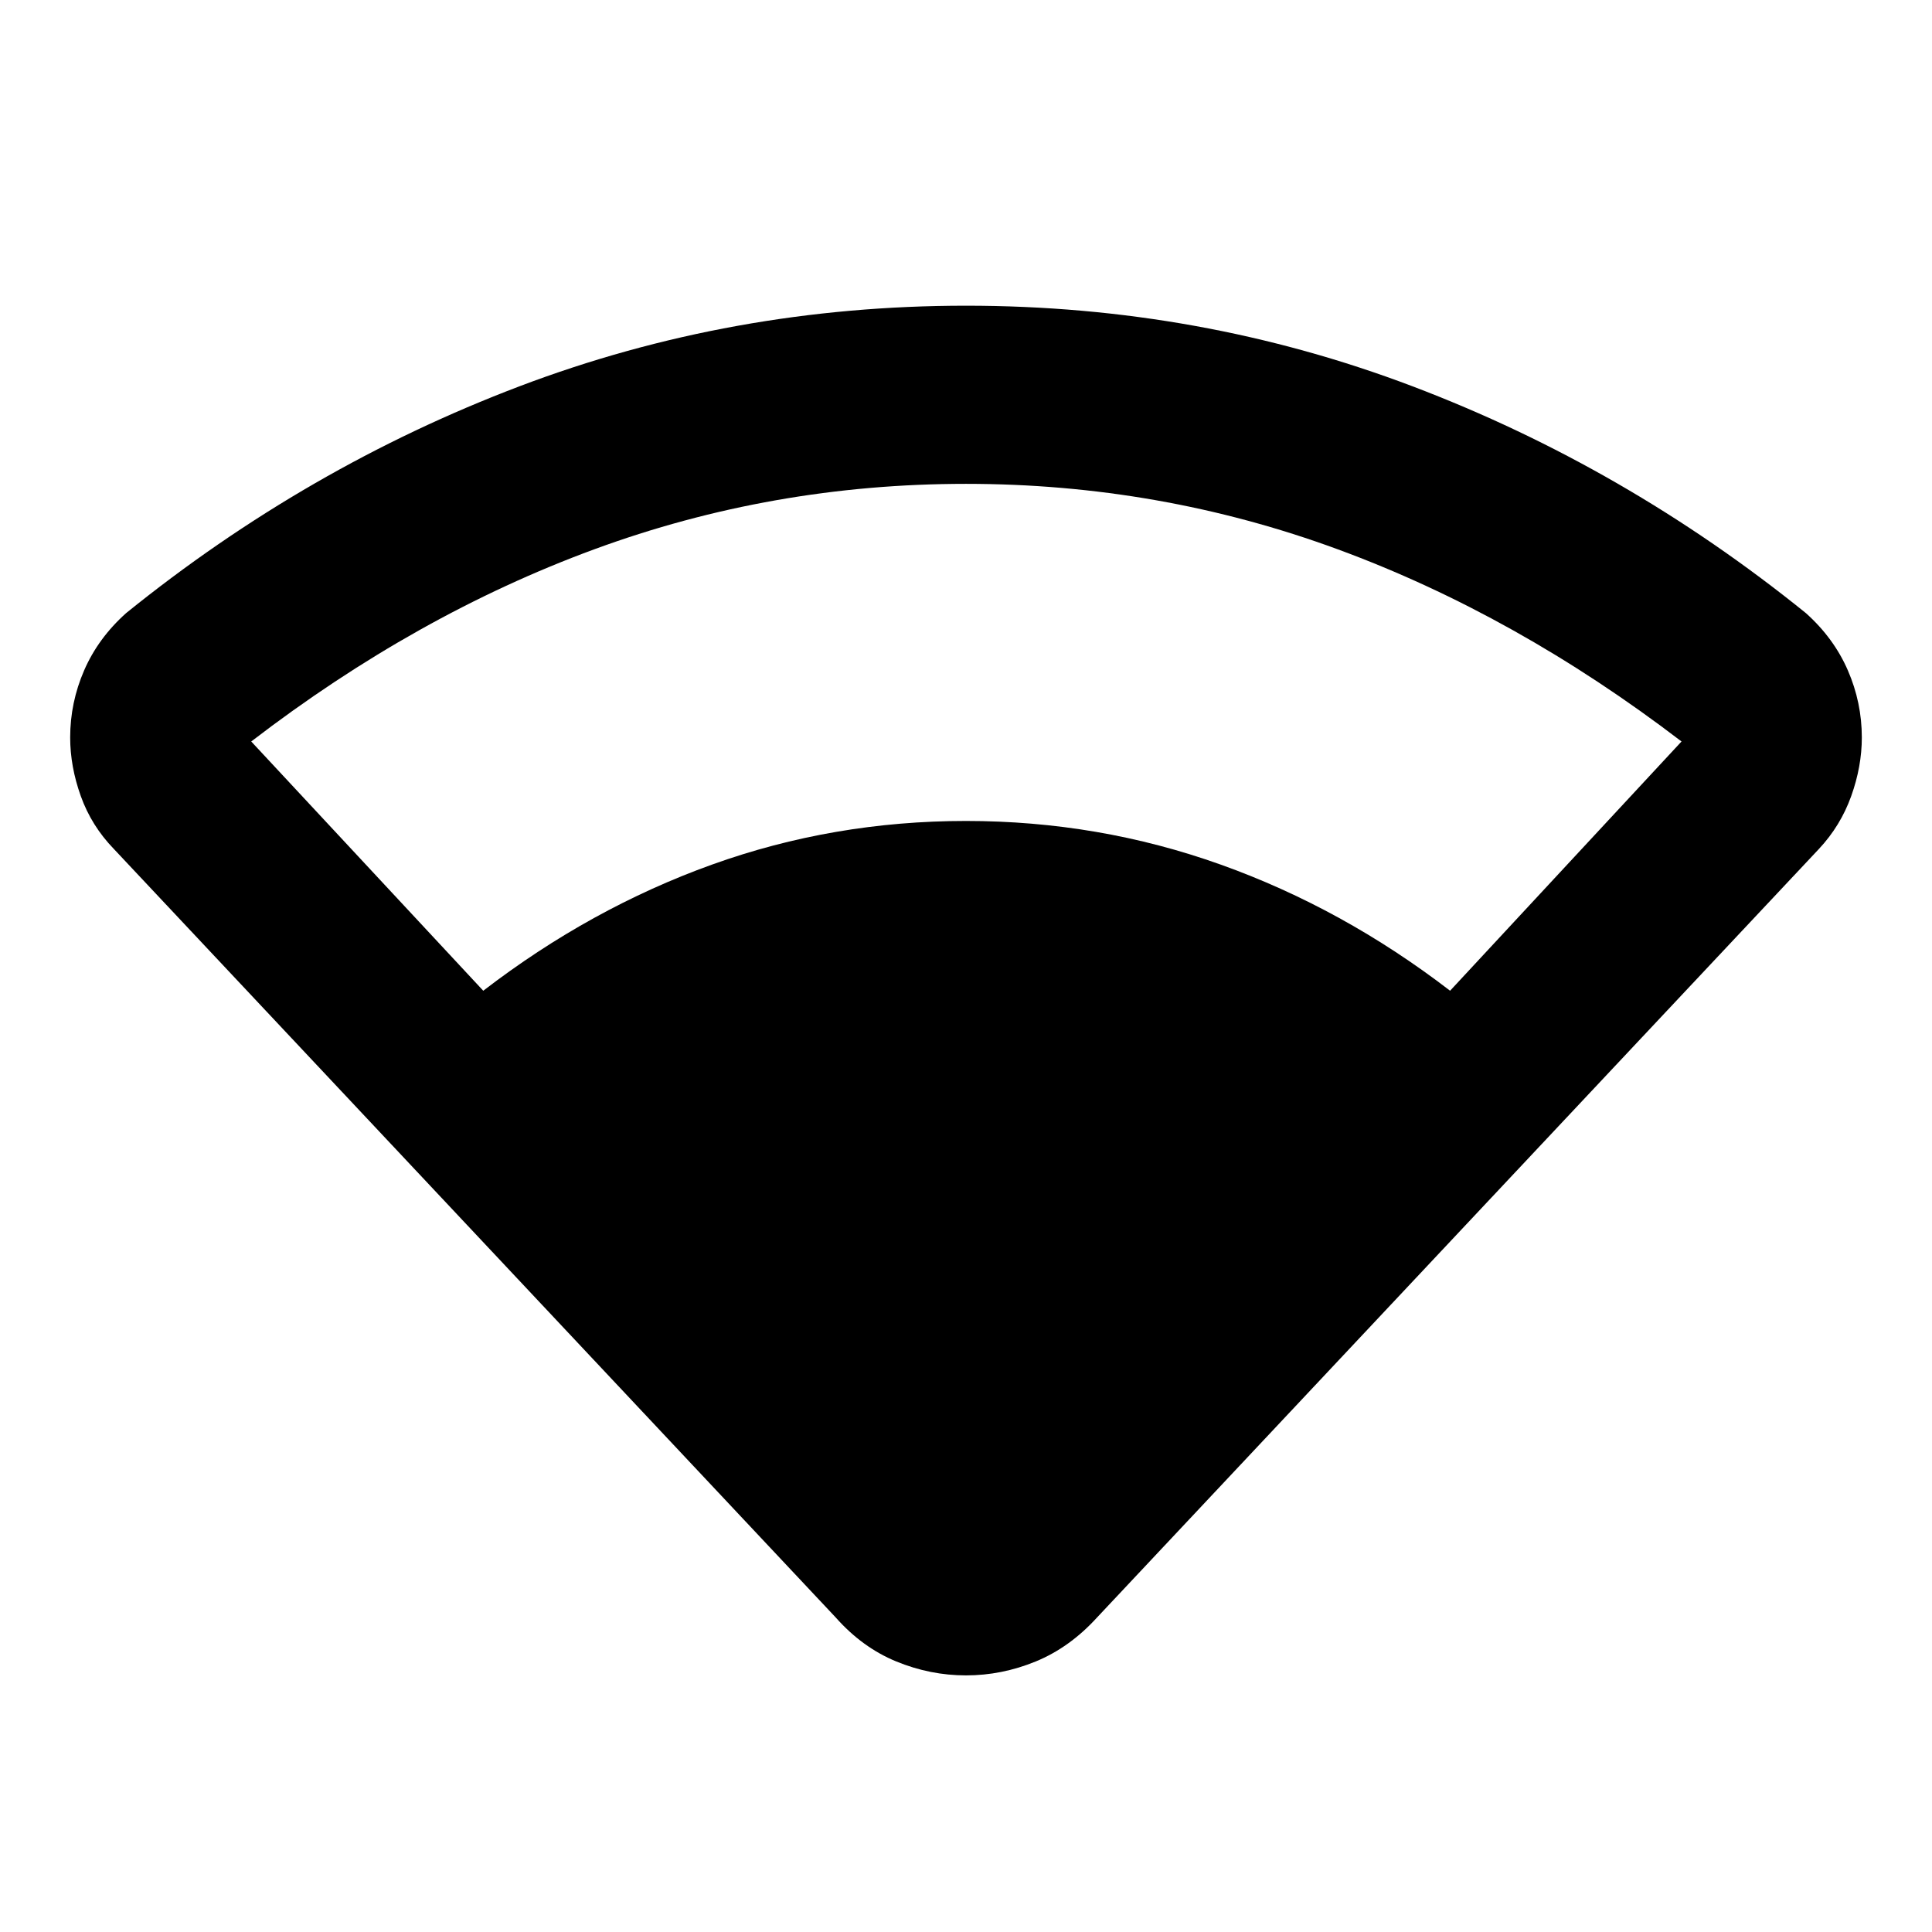 <svg xmlns="http://www.w3.org/2000/svg" height="40" viewBox="0 -960 960 960" width="40"><path d="M415.29-156.26 56.57-538.16q-11.14-11.51-16.42-26.25-5.28-14.73-5.28-29.14 0-17.35 6.94-33.34 6.94-15.99 20.83-28.44 89.88-72.64 195.46-112.71Q363.68-808.1 480-808.1q116.32 0 221.9 40.06 105.58 40.07 195.46 112.71 13.89 12.45 20.83 28.44 6.94 15.99 6.94 33.34 0 14.41-5.28 29.14-5.28 14.74-16.04 26.25l-358.72 381.9q-13.58 14.9-30.44 21.83-16.85 6.92-34.65 6.92-17.8 0-34.65-6.92-16.86-6.93-30.06-21.83ZM240.13-467.71q53.35-41 113.67-62.68T480-552.07q65.88 0 126.54 21.68 60.65 21.68 114 62.68l115-123.85q-82.31-62.93-170.79-95.48-88.49-32.54-184.75-32.54t-184.75 32.54q-88.48 32.55-170.41 95.48l115.29 123.85Z"/></svg>